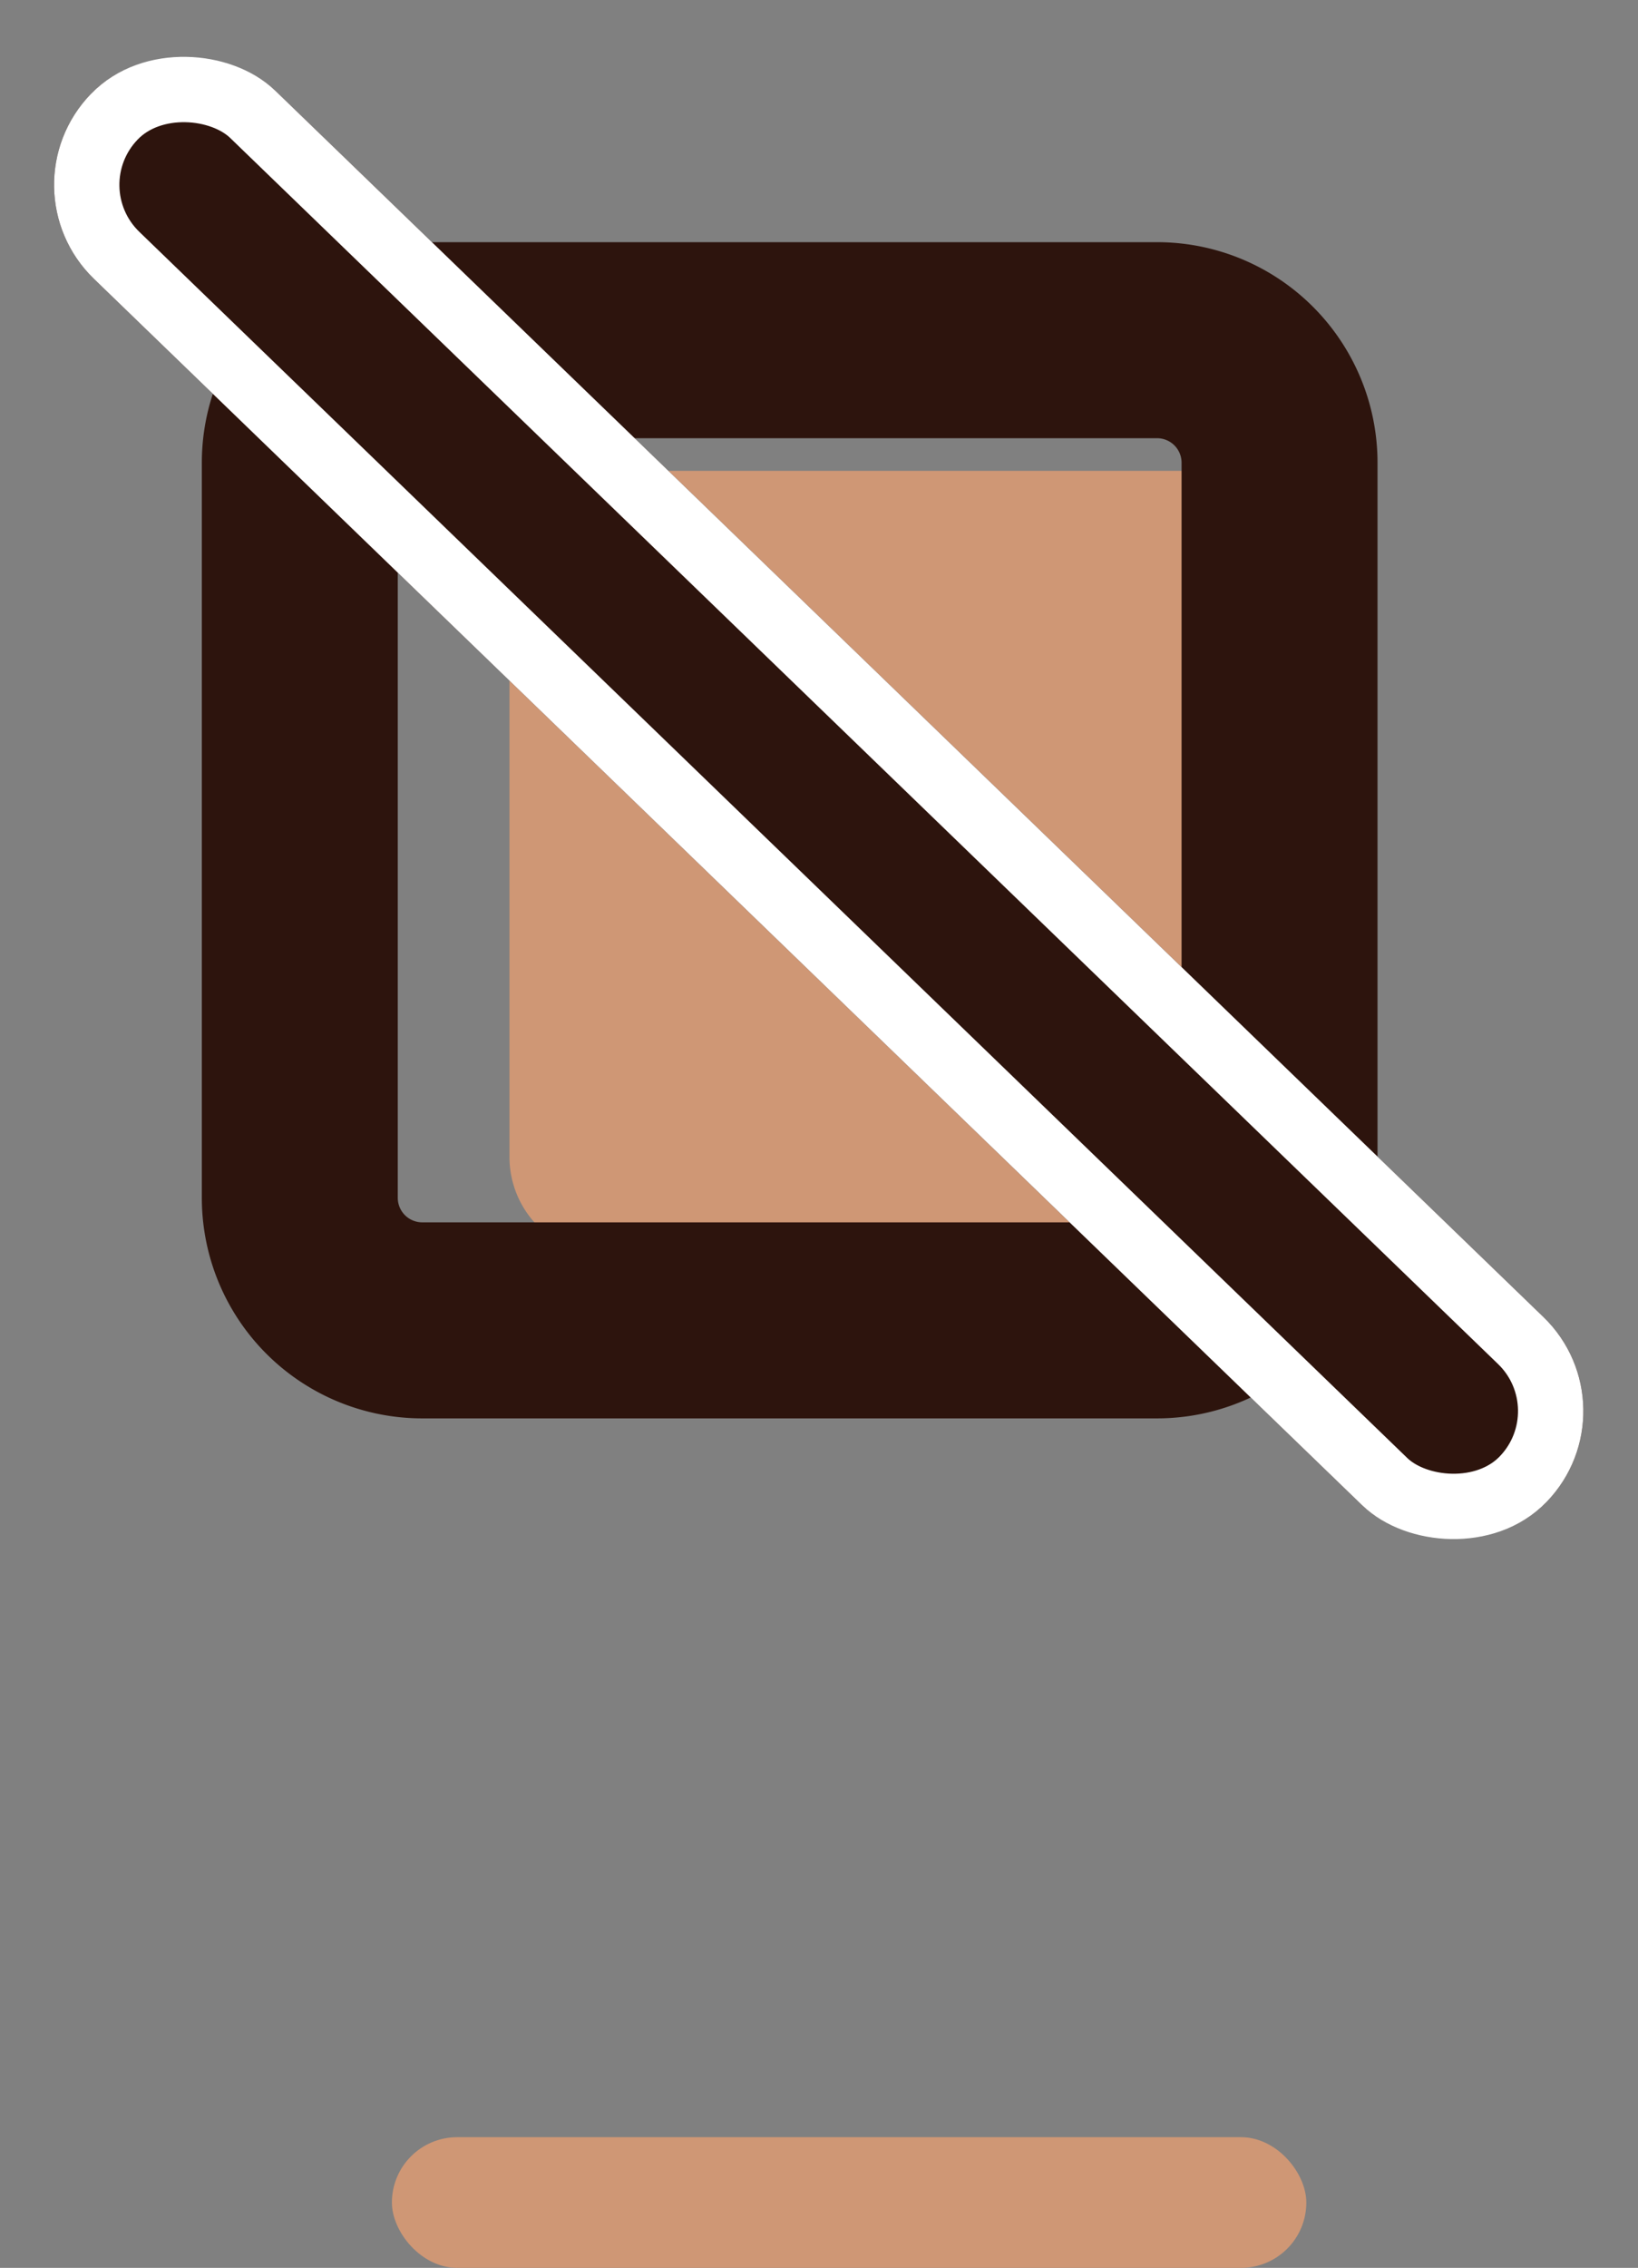 <svg id="Componente_62_1" data-name="Componente 62 – 1" xmlns="http://www.w3.org/2000/svg" width="25.078" height="34.706" viewBox="0 0 25.078 34.706">
  <rect x="0" y="0" width="25.078" height="34.706" fill="#808080" stroke="none"/>
  <path id="Path" d="M12,1.5v9A1.5,1.5,0,0,1,10.5,12h-9A1.5,1.5,0,0,1,0,10.5v-9A1.5,1.5,0,0,1,1.5,0h9A1.5,1.5,0,0,1,12,1.5Z" transform="translate(7.8 7.206)" fill="#cf9775"/>
  <rect id="Rectángulo_313" data-name="Rectángulo 313" width="14" height="2" rx="1" transform="translate(6 32.706)" fill="#cf9775"/>
  <g id="Grupo_10" data-name="Grupo 10" transform="translate(-26 -701.294)">
    <path id="Fill_9" data-name="Fill 9" d="M15,1.875v11.25A1.875,1.875,0,0,1,13.125,15H1.875A1.875,1.875,0,0,1,0,13.125V1.875A1.875,1.875,0,0,1,1.875,0h11.25A1.875,1.875,0,0,1,15,1.875Z" transform="translate(30.59 706.5)" fill="none" stroke="#2d140d" stroke-miterlimit="10" stroke-width="3"/>
    <g id="Rectángulo_2" data-name="Rectángulo 2" transform="matrix(0.695, -0.719, 0.719, 0.695, 26, 704.171)" fill="#2d140d" stroke="#fff" stroke-width="1">
      <rect width="4" height="31" rx="2" stroke="none"/>
      <rect x="0.5" y="0.5" width="3" height="30" rx="1.5" fill="none"/>
    </g>
  </g>
</svg>

